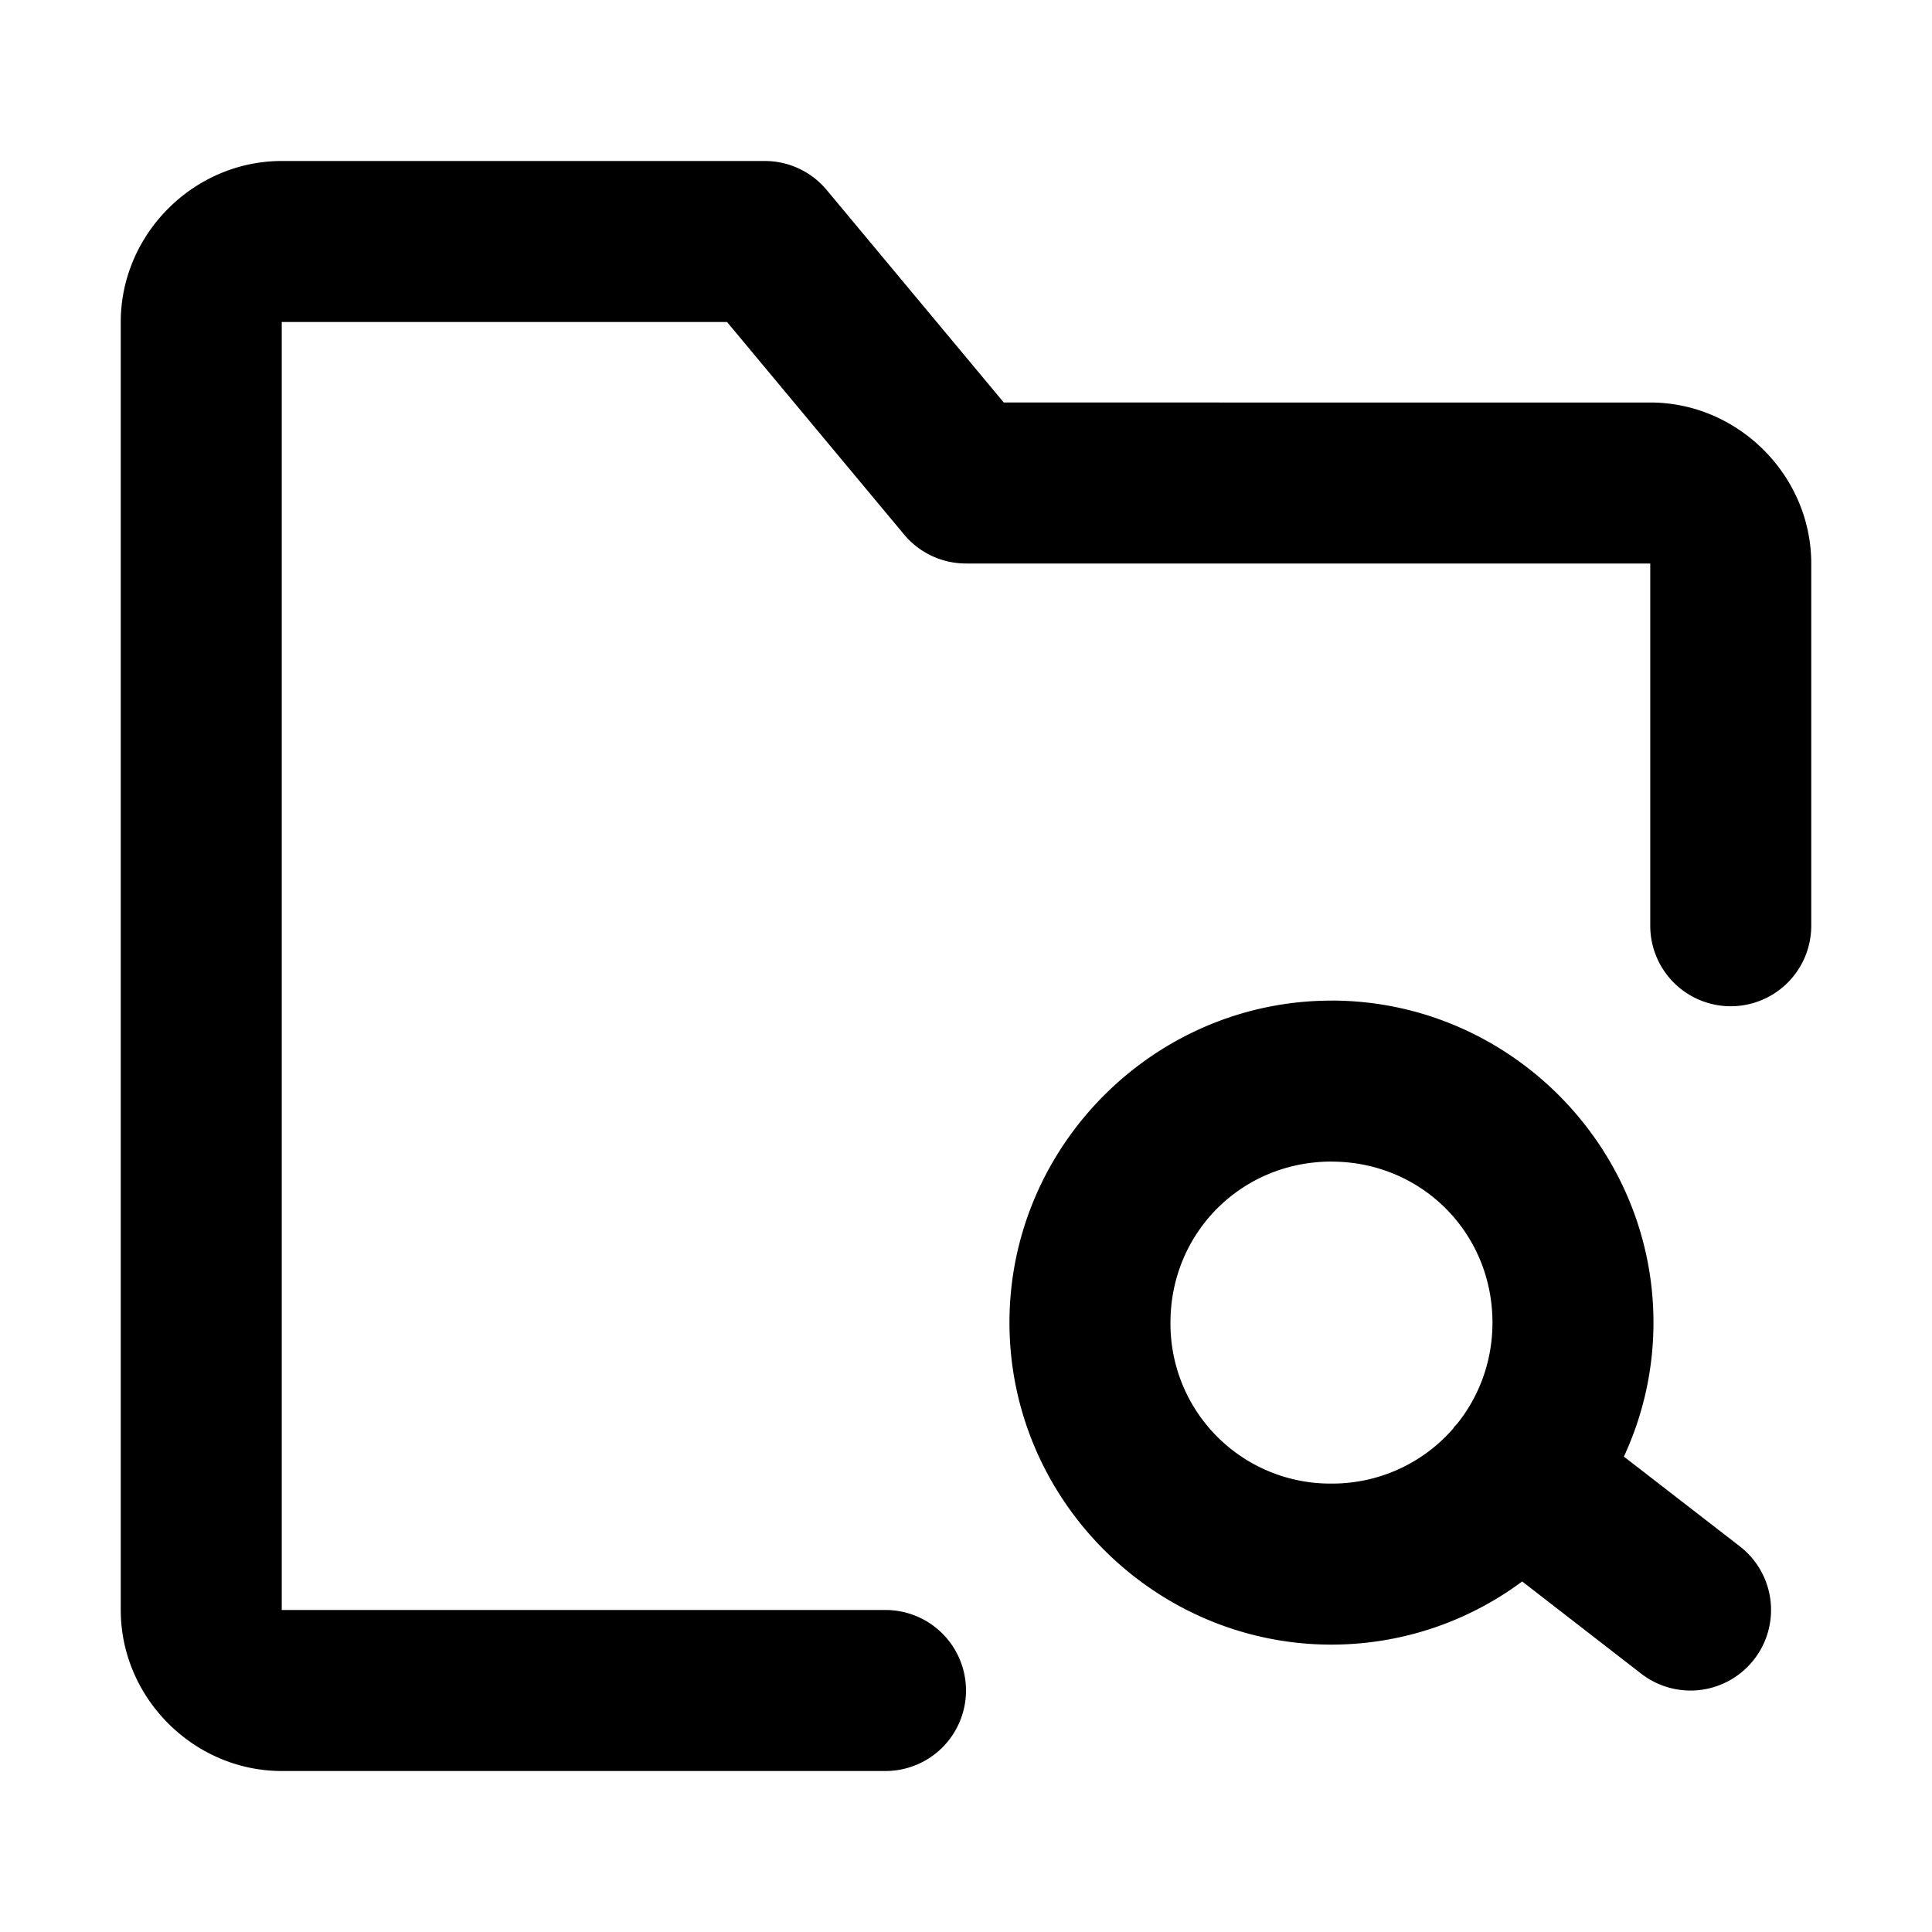 <svg xmlns="http://www.w3.org/2000/svg" width="48" height="48" viewBox="0 0 48 48"><path d="M7 4C4.815 4 3 5.815 3 8v32c0 2.185 1.815 4 4 4h15a2 2 0 0 0 2-2 2 2 0 0 0-2-2H7V8h11.063l4.4 5.281A2 2 0 0 0 24 14h17v9a2 2 0 0 0 2 2 2 2 0 0 0 2-2v-9c0-2.185-1.815-4-4-4H24.938l-4.4-5.281A2 2 0 0 0 19 4zm26.08 20.86c-4.395 0-8 3.605-8 8s3.605 8 8 8a7.94 7.94 0 0 0 4.738-1.569l2.957 2.291a2 2 0 0 0 2.807-.357 2 2 0 0 0-.357-2.807l-2.88-2.229a7.9 7.9 0 0 0 .735-3.33c0-4.394-3.605-8-8-8zm0 4c2.233 0 4 1.767 4 4 0 .954-.326 1.822-.871 2.505l-.08.086-.025.041a3.98 3.98 0 0 1-3.024 1.367 3.97 3.97 0 0 1-4-4c0-2.232 1.767-4 4-4z"/></svg>
